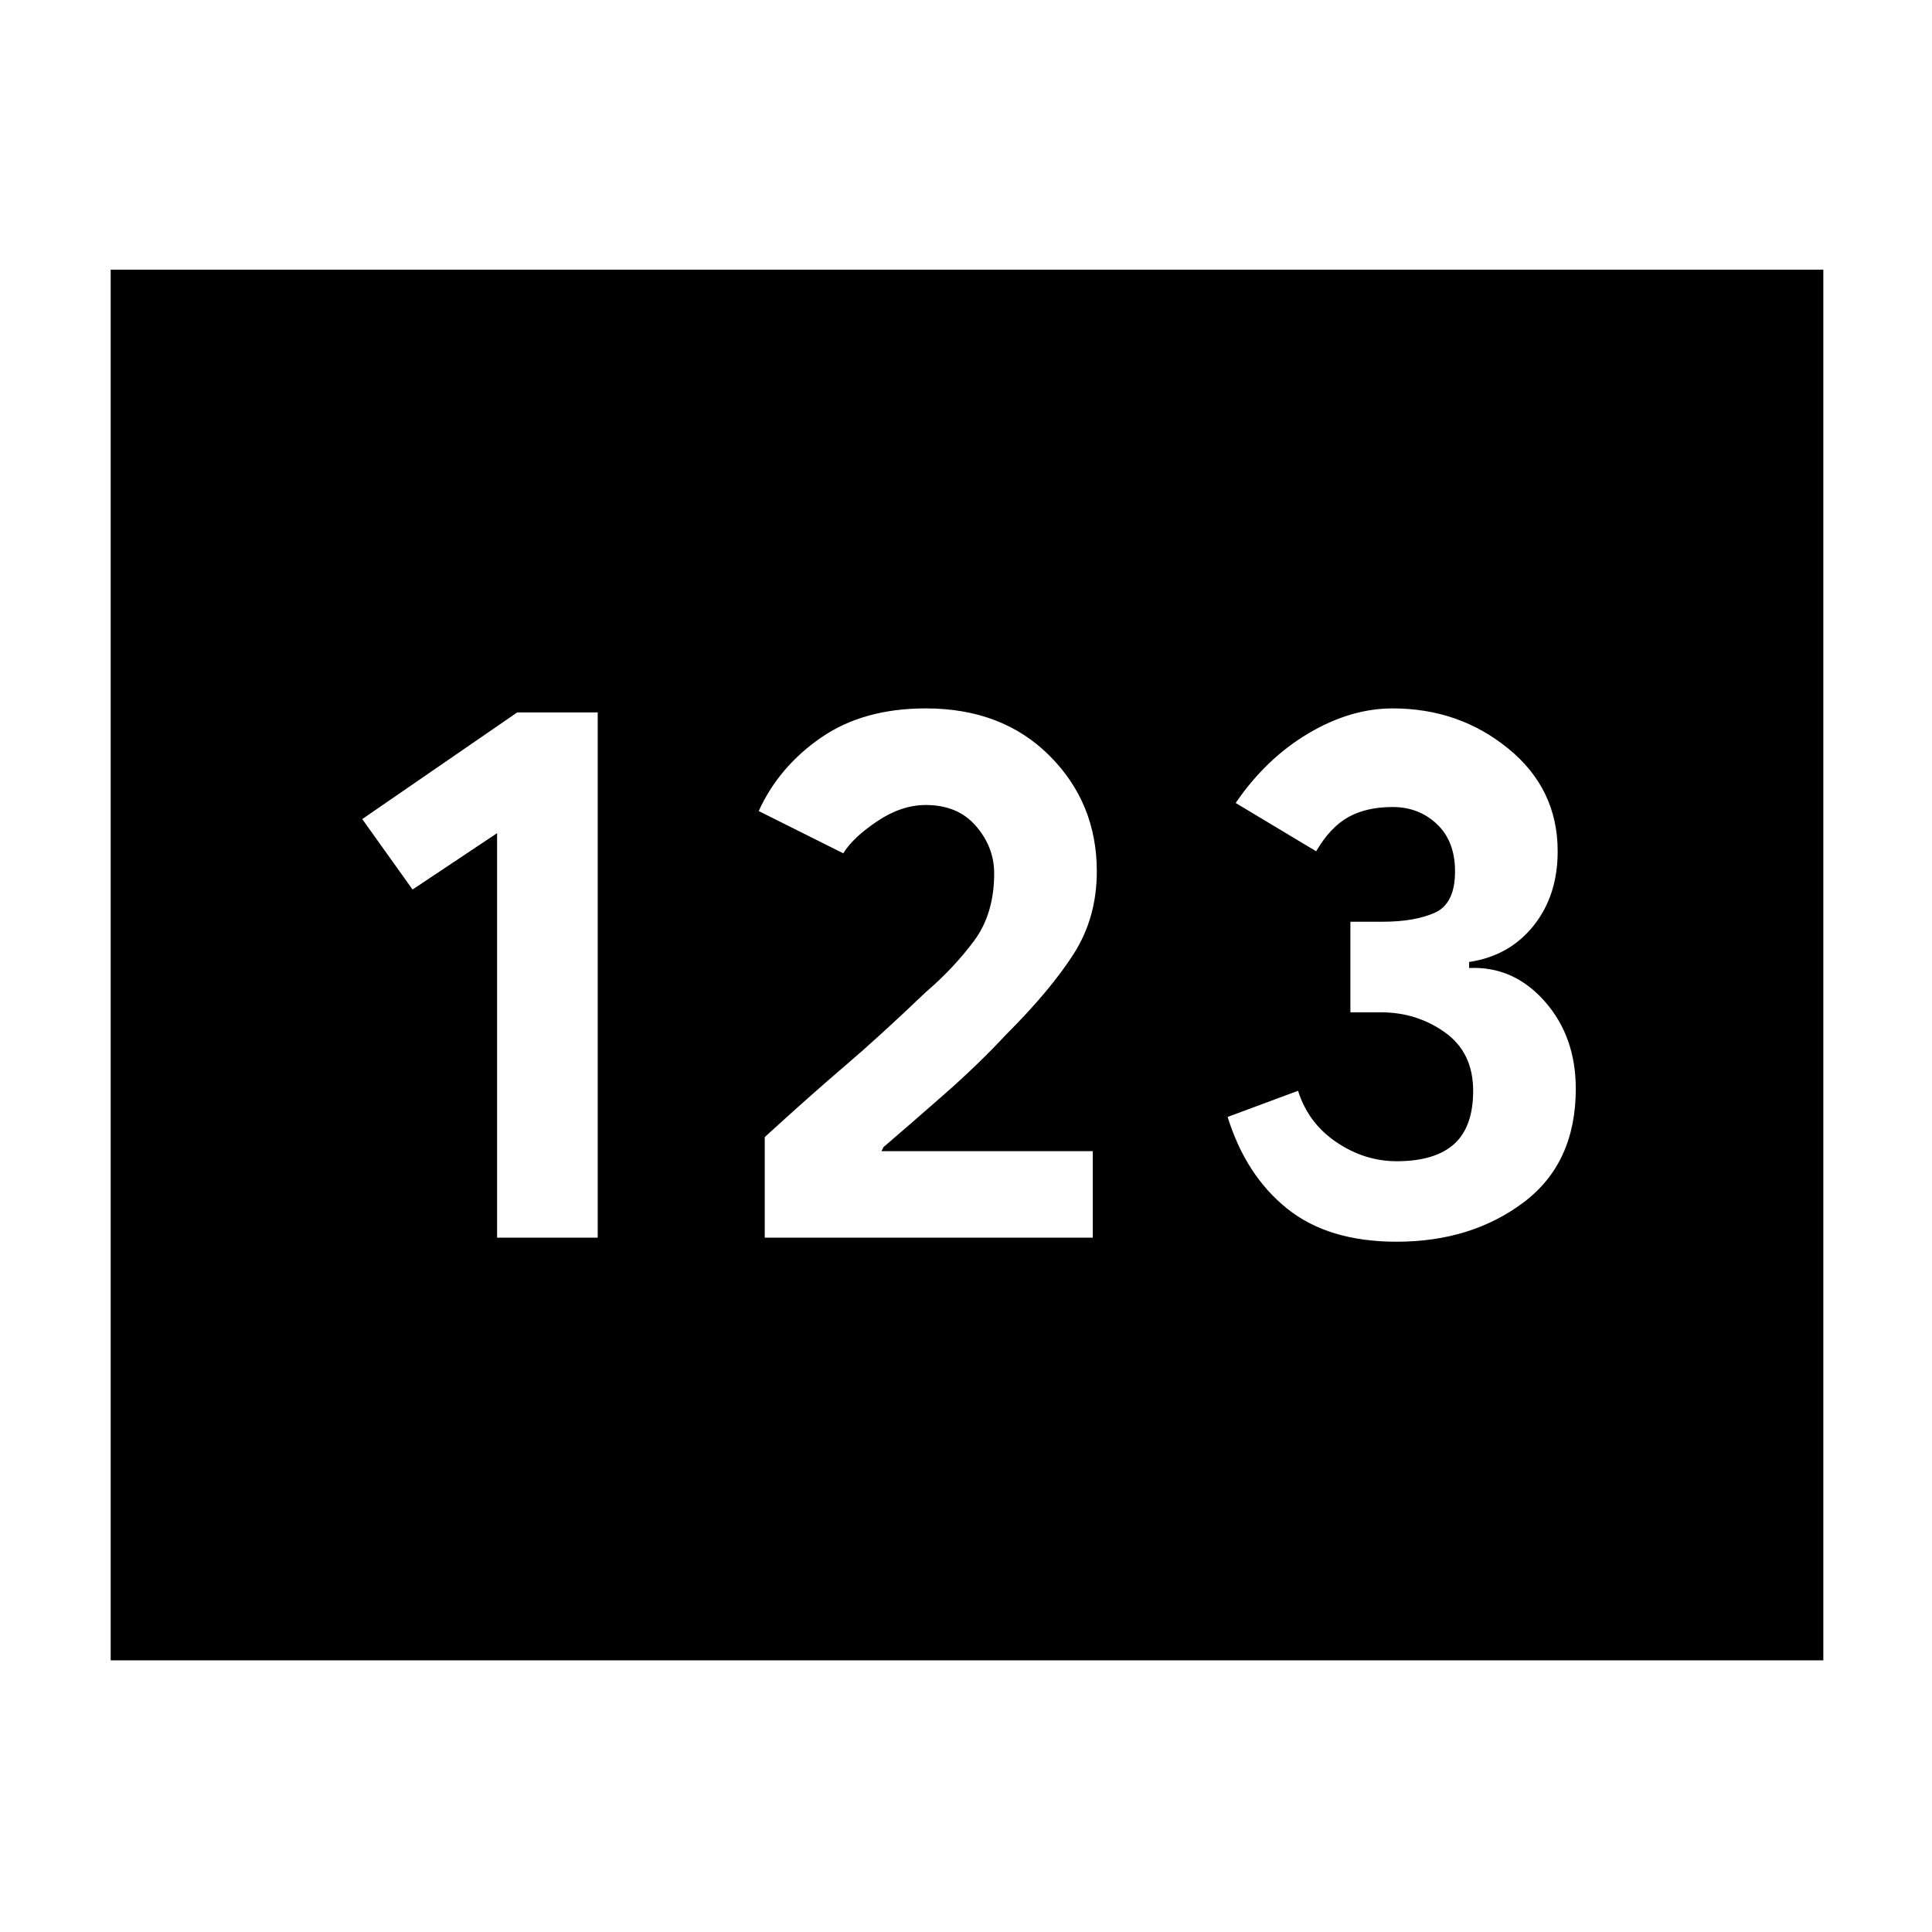 <svg xmlns="http://www.w3.org/2000/svg" width="48" height="48" viewBox="0 0 48 48"><path d="M2.75 41.25V6.7H45.3v34.55Zm9.6-10.5h2.5V17.7h-2L9 20.35l1.25 1.75 2.1-1.4Zm6.65 0h8.15V28.6H21.9l.05-.1q.7-.6 1.525-1.325T25 25.7q1.1-1.1 1.675-2 .575-.9.575-2.05 0-1.7-1.175-2.875T23 17.6q-1.55 0-2.6.725t-1.55 1.825l2.1 1.05q.25-.4.85-.8T23 20q.8 0 1.25.525.45.525.45 1.175 0 1-.5 1.675T23 24.65q-1.15 1.1-2 1.825-.85.725-2 1.775Zm15.7.1q1.85 0 3.15-.975 1.3-.975 1.3-2.825 0-1.3-.775-2.175Q37.6 24 36.5 24.05v-.15q1-.15 1.6-.9.6-.75.6-1.85 0-1.55-1.225-2.55-1.225-1-2.875-1-1.05 0-2.1.625t-1.8 1.725l2 1.2q.35-.6.8-.85.45-.25 1.1-.25.65 0 1.1.425.45.425.45 1.175 0 .8-.5 1.025-.5.225-1.3.225h-.8v2.25h.75q.9 0 1.6.5.7.5.7 1.45 0 .9-.475 1.325-.475.425-1.425.425-.8 0-1.5-.475t-.95-1.275l-1.75.65q.45 1.45 1.475 2.275 1.025.825 2.725.825Z"/></svg>